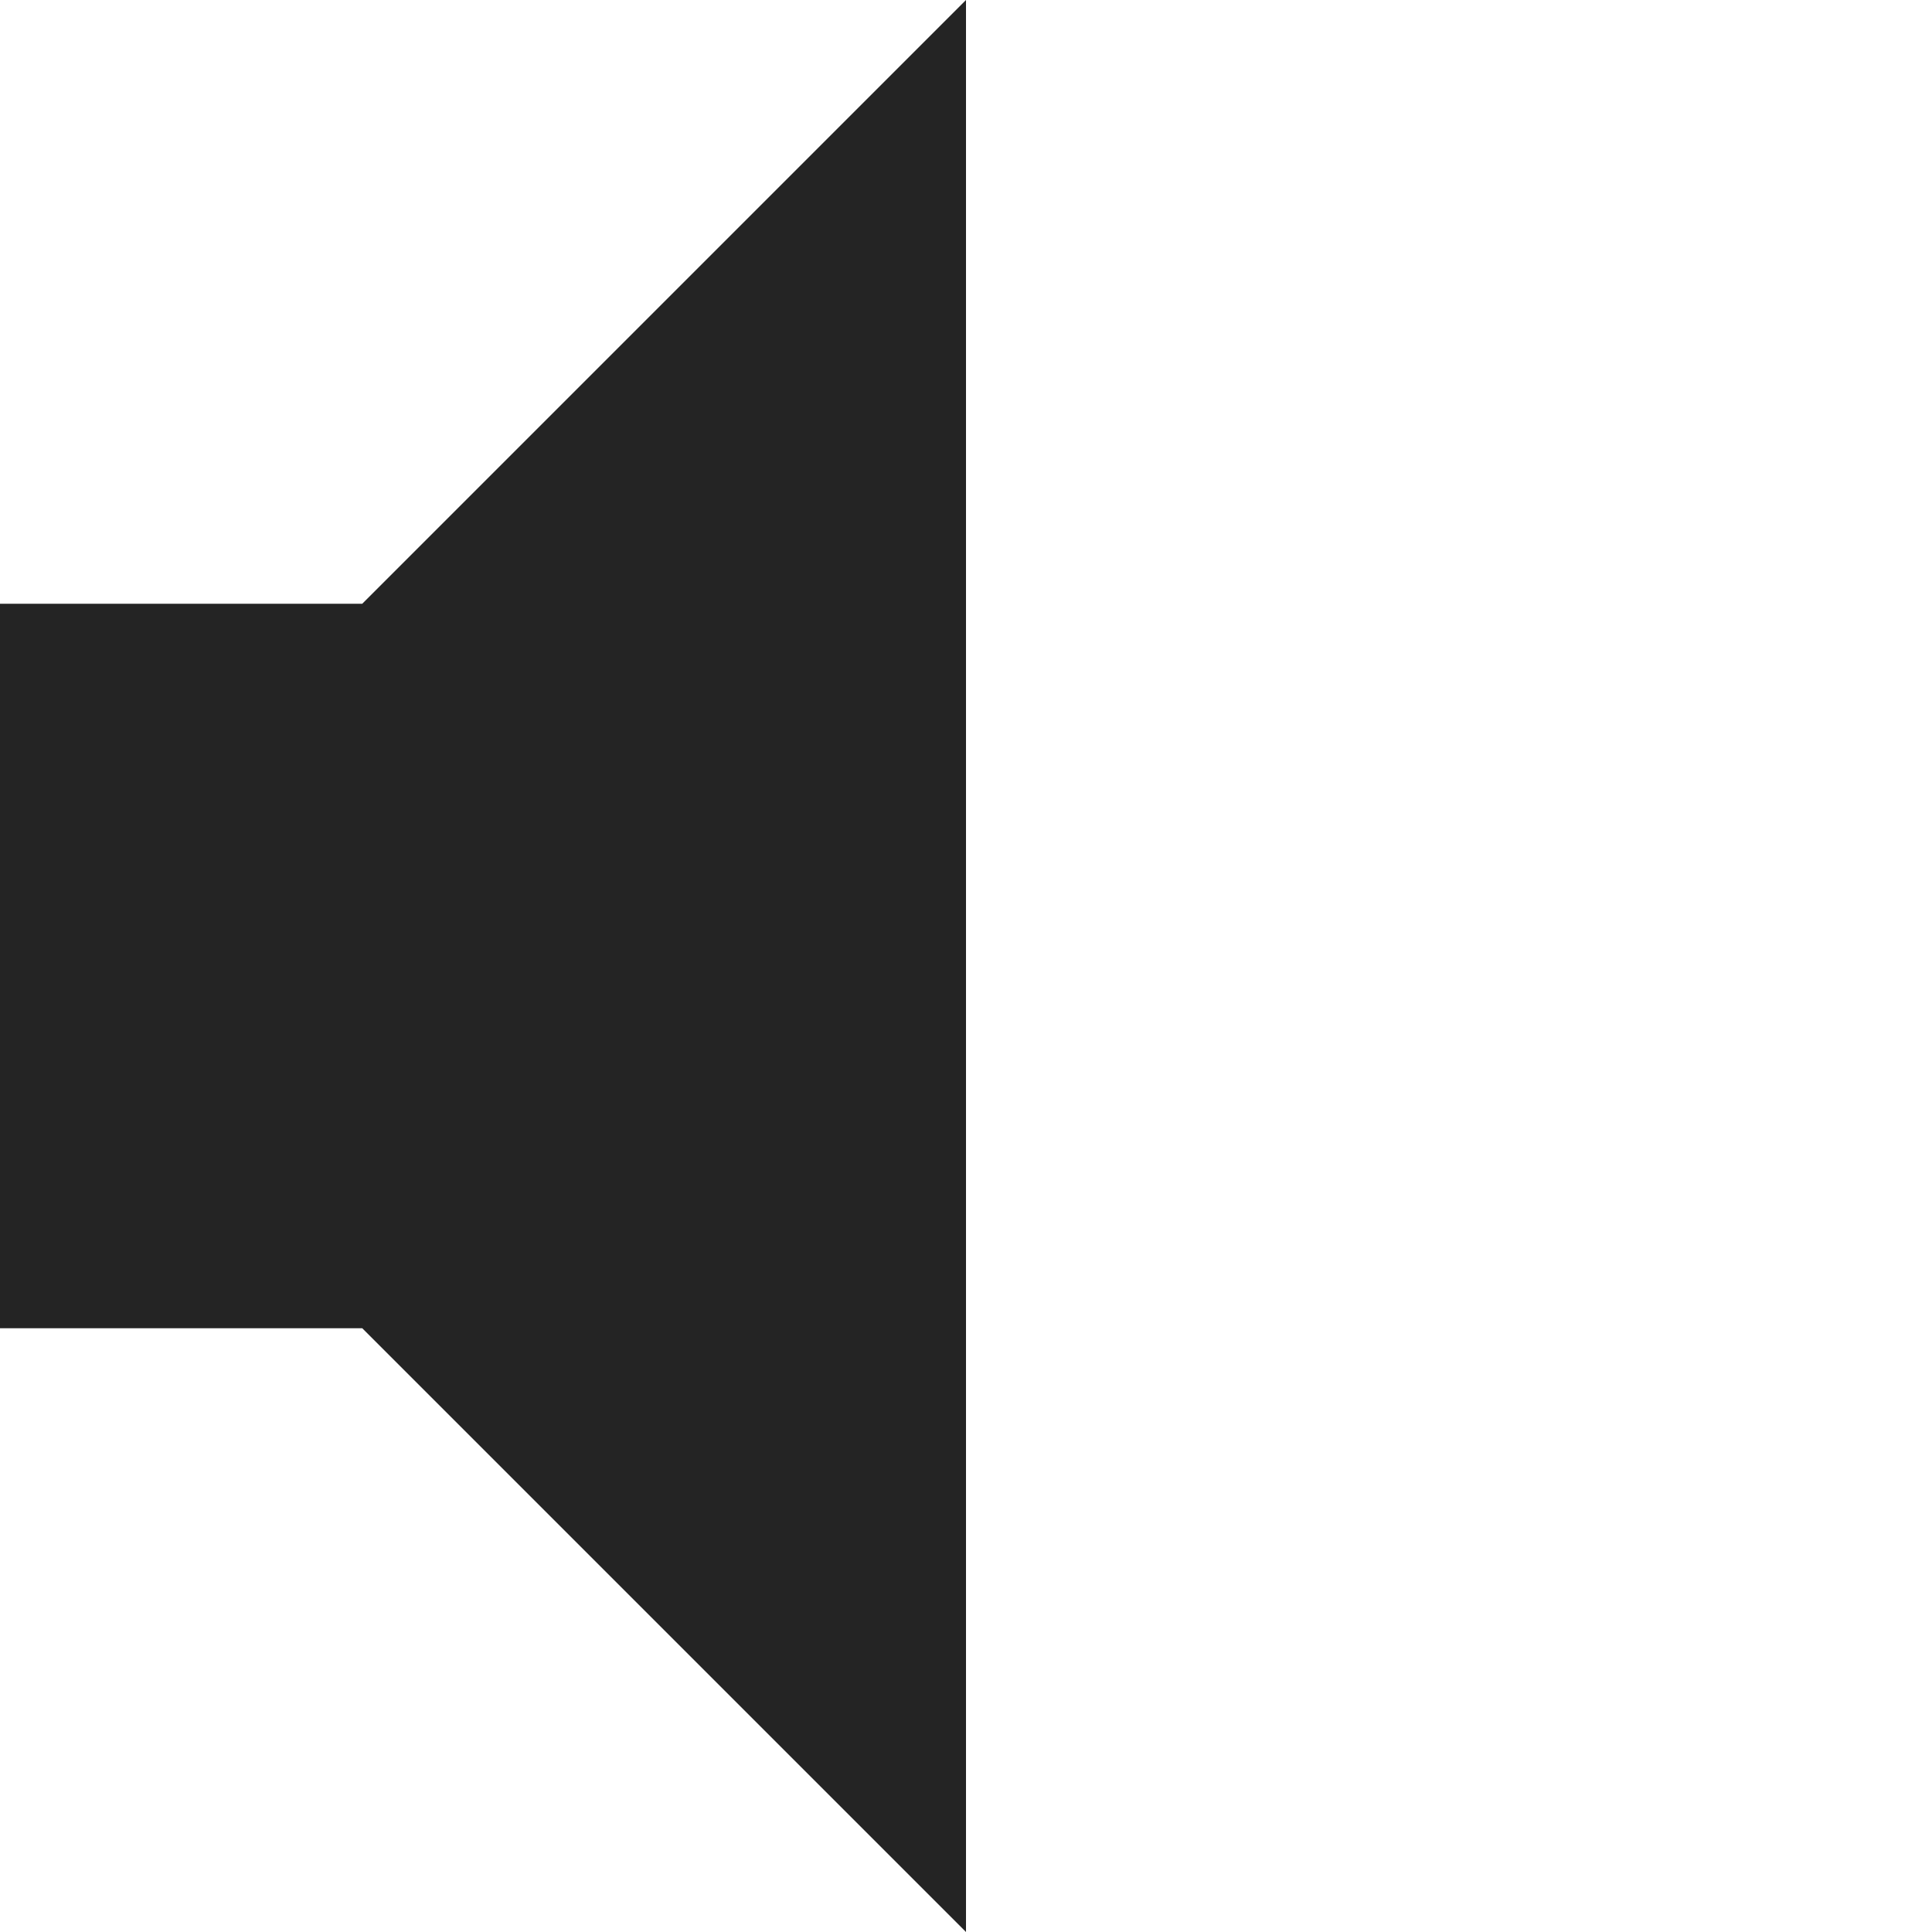 <?xml version="1.0" encoding="utf-8"?> <!-- Generator: IcoMoon.io --> <!DOCTYPE svg PUBLIC "-//W3C//DTD SVG 1.1//EN" "http://www.w3.org/Graphics/SVG/1.1/DTD/svg11.dtd"> <svg width="512" height="512" viewBox="0 0 512 512" xmlns="http://www.w3.org/2000/svg" xmlns:xlink="http://www.w3.org/1999/xlink" fill="#242424"><path d="M 0.00,160.00 L 96.00,160.00 L 256.00,0.00 L 256.00,512.00 L 96.00,352.00 L 0.00,352.00 L 0.00,160.00 Z" ></path></svg>